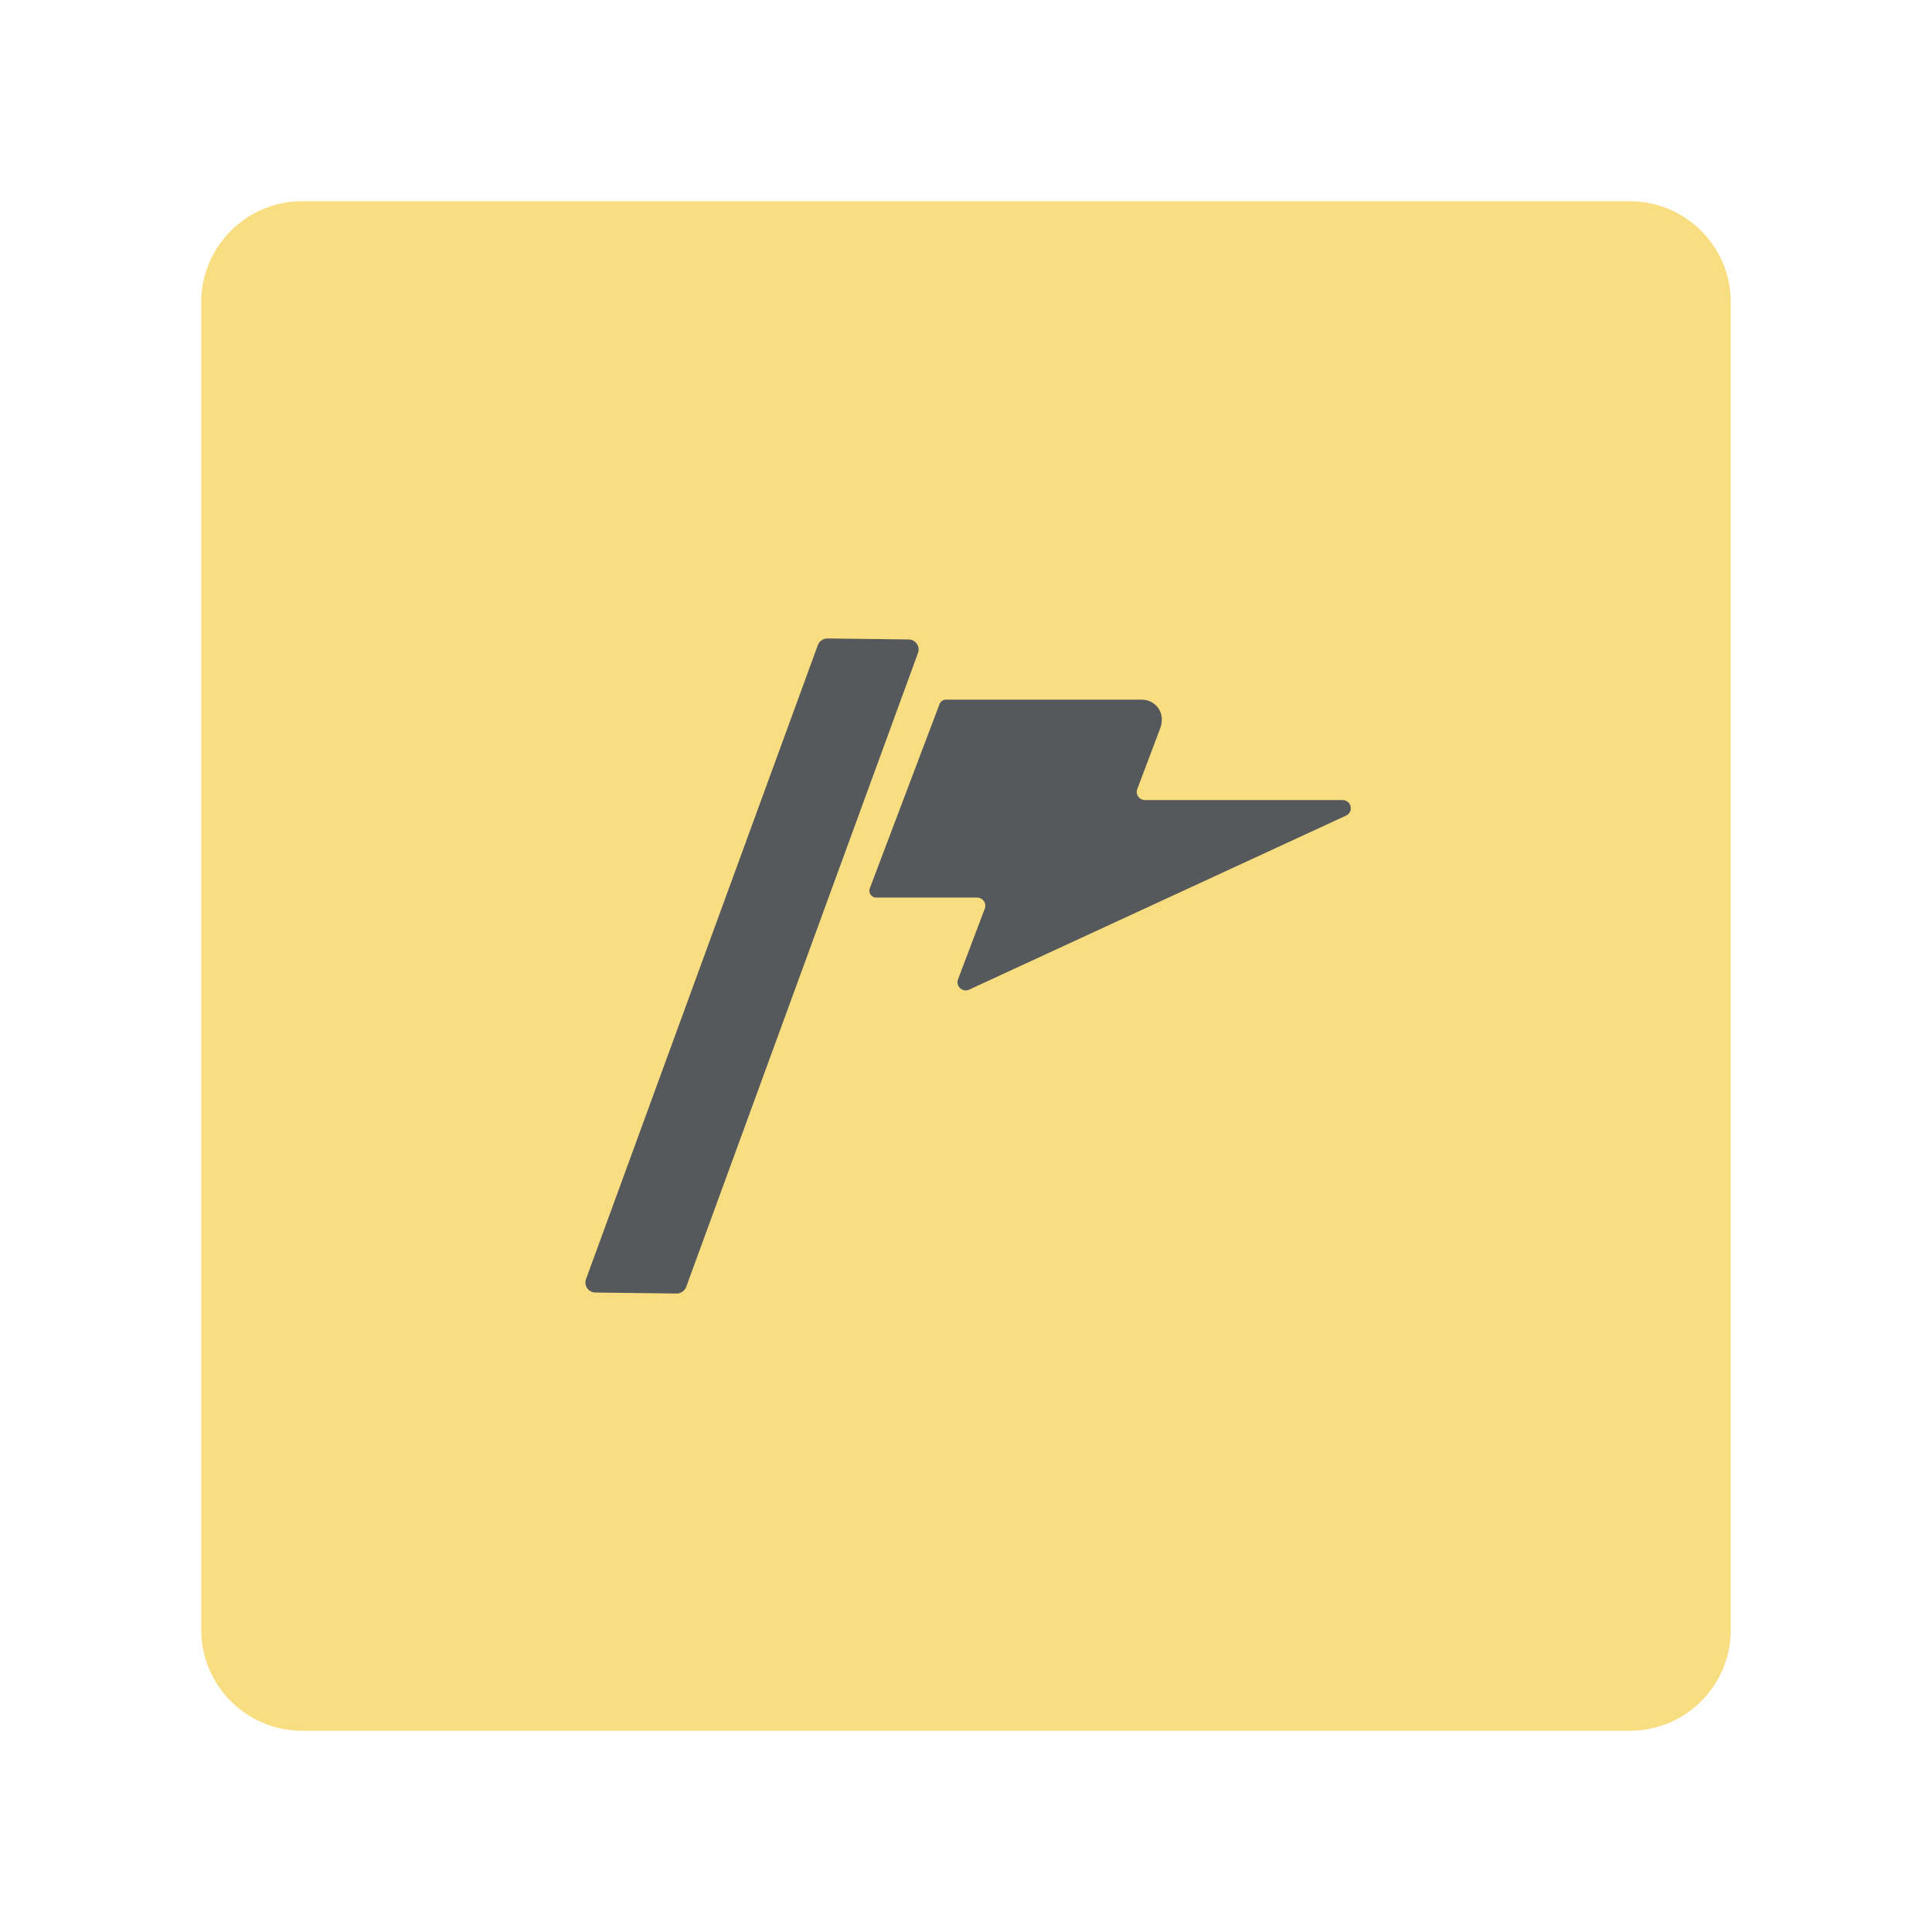 <?xml version="1.0" encoding="UTF-8"?>
<svg id="Layer_1" data-name="Layer 1" xmlns="http://www.w3.org/2000/svg" viewBox="0 0 192 192">
  <defs>
    <style>
      .cls-1 {
        fill: #56595b;
      }

      .cls-2 {
        fill: #f9de81;
        isolation: isolate;
      }
    </style>
  </defs>
  <path class="cls-2" d="m30,20h132c5.5,0,10,4.5,10,10v132c0,5.5-4.5,10-10,10H30c-5.5,0-10-4.5-10-10V30c0-5.5,4.5-10,10-10Z"/>
  <g>
    <path class="cls-1" d="m81.28,64.1l-23.04,63.01c-.24.65.24,1.33.92,1.34l8.08.1c.42,0,.8-.26.95-.65l23.04-63.01c.24-.65-.24-1.33-.92-1.34l-8.08-.1c-.42,0-.8.26-.95.65Z"/>
    <path class="cls-1" d="m133.46,79.51h-19.69c-.45,0-.81-.38-.8-.83,0-.09.02-.18.05-.26l2.28-6.04c.26-.68.22-1.47-.22-2.05-.4-.52-1-.8-1.61-.8h-19.46c-.28,0-.54.18-.64.44l-6.93,18.31c-.13.35.05.75.4.88.08.03.16.04.24.04h10.04c.45,0,.81.38.8.83,0,.09-.02.18-.05.26l-2.67,7.05c-.15.42.07.89.5,1.04.19.07.4.06.59-.02l37.51-17.32c.4-.2.56-.69.35-1.09-.13-.26-.4-.43-.7-.44Z"/>
  </g>
</svg>